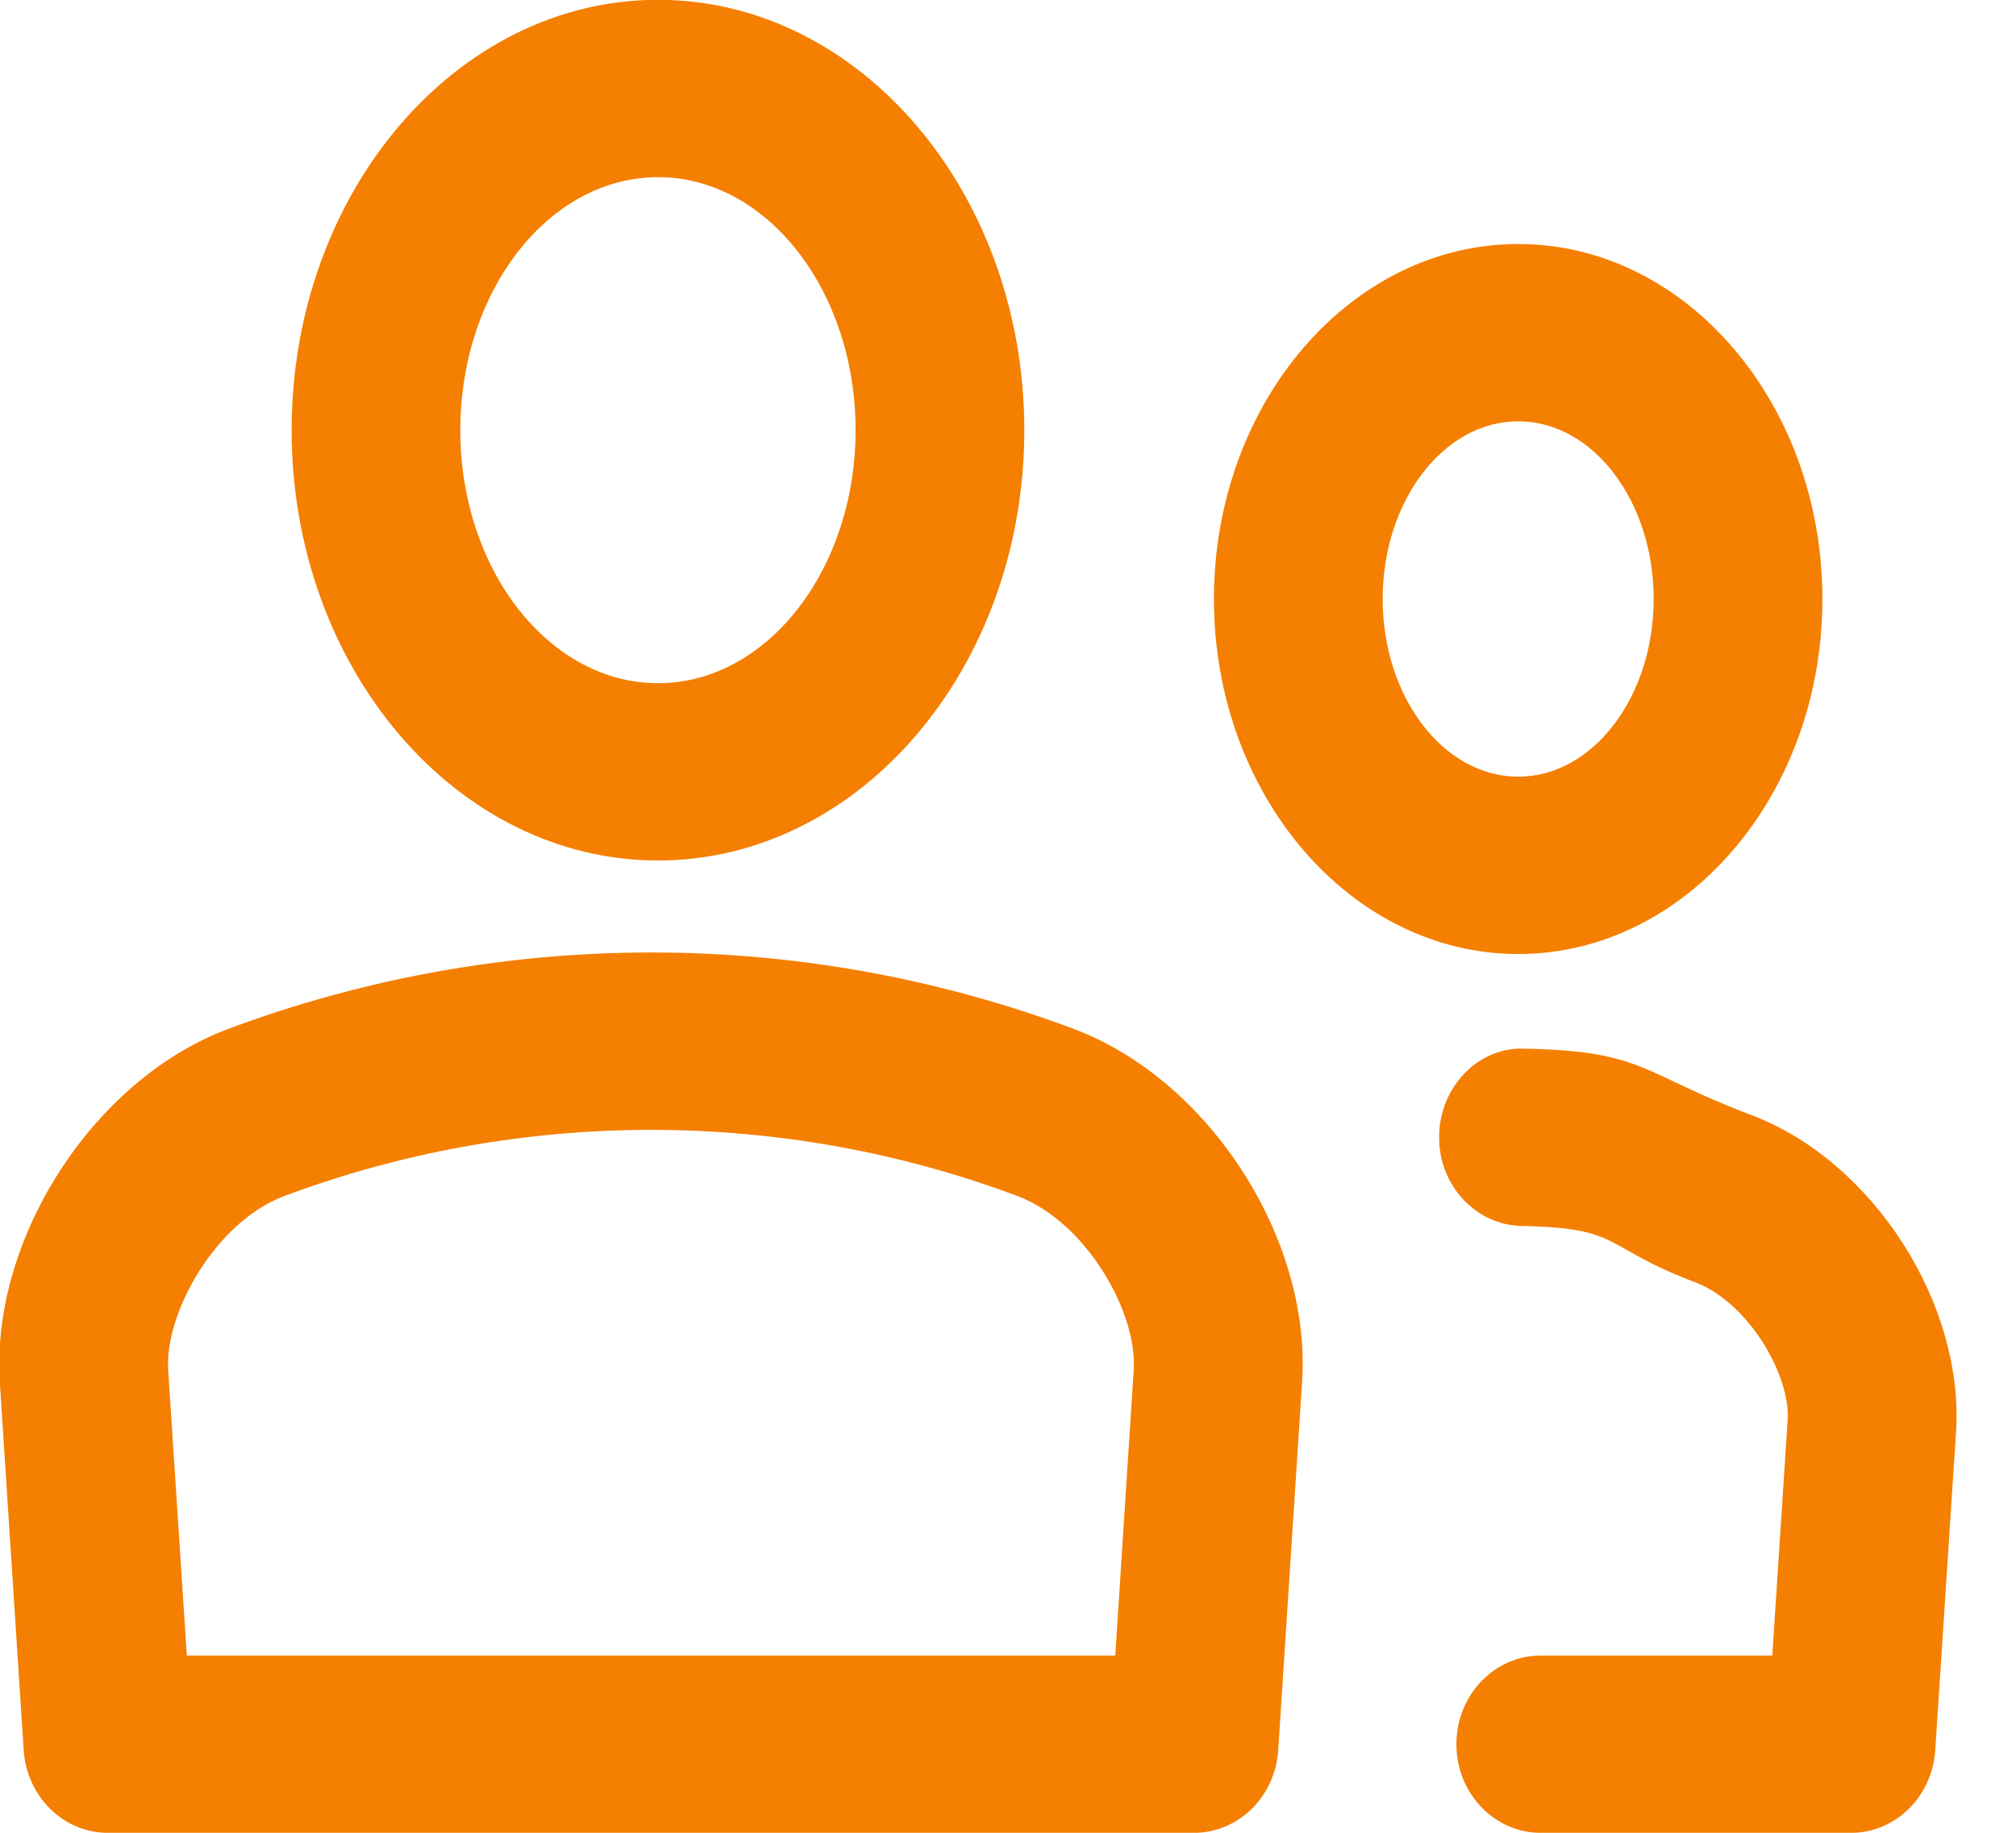 <svg 
 xmlns="http://www.w3.org/2000/svg"
 xmlns:xlink="http://www.w3.org/1999/xlink"
 width="33px" height="30px">
<path fill-rule="evenodd"  fill="rgb(245, 127, 0)"
 d="M31.678,28.651 C31.627,29.410 31.026,30.001 30.300,30.001 L25.221,30.001 C24.458,30.001 23.840,29.352 23.840,28.550 C23.840,27.748 24.458,27.099 25.221,27.099 L29.011,27.099 L29.262,23.247 C29.311,22.512 28.625,21.327 27.754,20.991 C26.209,20.410 26.577,20.098 24.913,20.068 C24.153,20.054 23.543,19.394 23.557,18.592 C23.570,17.791 24.196,17.129 24.962,17.166 C26.925,17.202 26.856,17.572 28.698,18.263 C30.672,19.027 32.156,21.350 32.018,23.446 L31.678,28.651 ZM24.852,15.616 C22.107,15.616 19.871,13.009 19.871,9.805 C19.871,6.601 22.107,3.994 24.852,3.994 C27.598,3.994 29.831,6.601 29.831,9.805 C29.831,13.009 27.598,15.616 24.852,15.616 ZM24.852,6.896 C23.628,6.896 22.633,8.201 22.633,9.805 C22.633,11.408 23.628,12.713 24.852,12.713 C26.074,12.713 27.069,11.408 27.069,9.805 C27.069,8.201 26.074,6.896 24.852,6.896 ZM20.923,28.649 C20.874,29.410 20.270,30.001 19.545,30.001 L1.766,30.001 C1.041,30.001 0.440,29.412 0.388,28.651 L-0.003,22.621 C-0.151,20.294 1.502,17.709 3.687,16.860 C8.193,15.165 13.139,15.172 17.614,16.856 C19.814,17.707 21.468,20.292 21.314,22.623 L20.923,28.649 ZM16.672,19.584 C12.819,18.133 8.506,18.129 4.631,19.586 C3.522,20.017 2.694,21.493 2.753,22.425 L3.058,27.099 L18.256,27.099 L18.558,22.425 C18.620,21.491 17.792,20.017 16.672,19.584 ZM10.772,14.085 C7.462,14.085 4.774,10.925 4.774,7.042 C4.774,3.158 7.462,-0.003 10.772,-0.003 C14.078,-0.003 16.767,3.158 16.767,7.042 C16.767,10.925 14.078,14.085 10.772,14.085 ZM10.772,2.900 C8.986,2.900 7.535,4.757 7.535,7.042 C7.535,9.325 8.986,11.183 10.772,11.183 C12.554,11.183 14.005,9.325 14.005,7.042 C14.005,4.757 12.554,2.900 10.772,2.900 Z"/>
</svg>